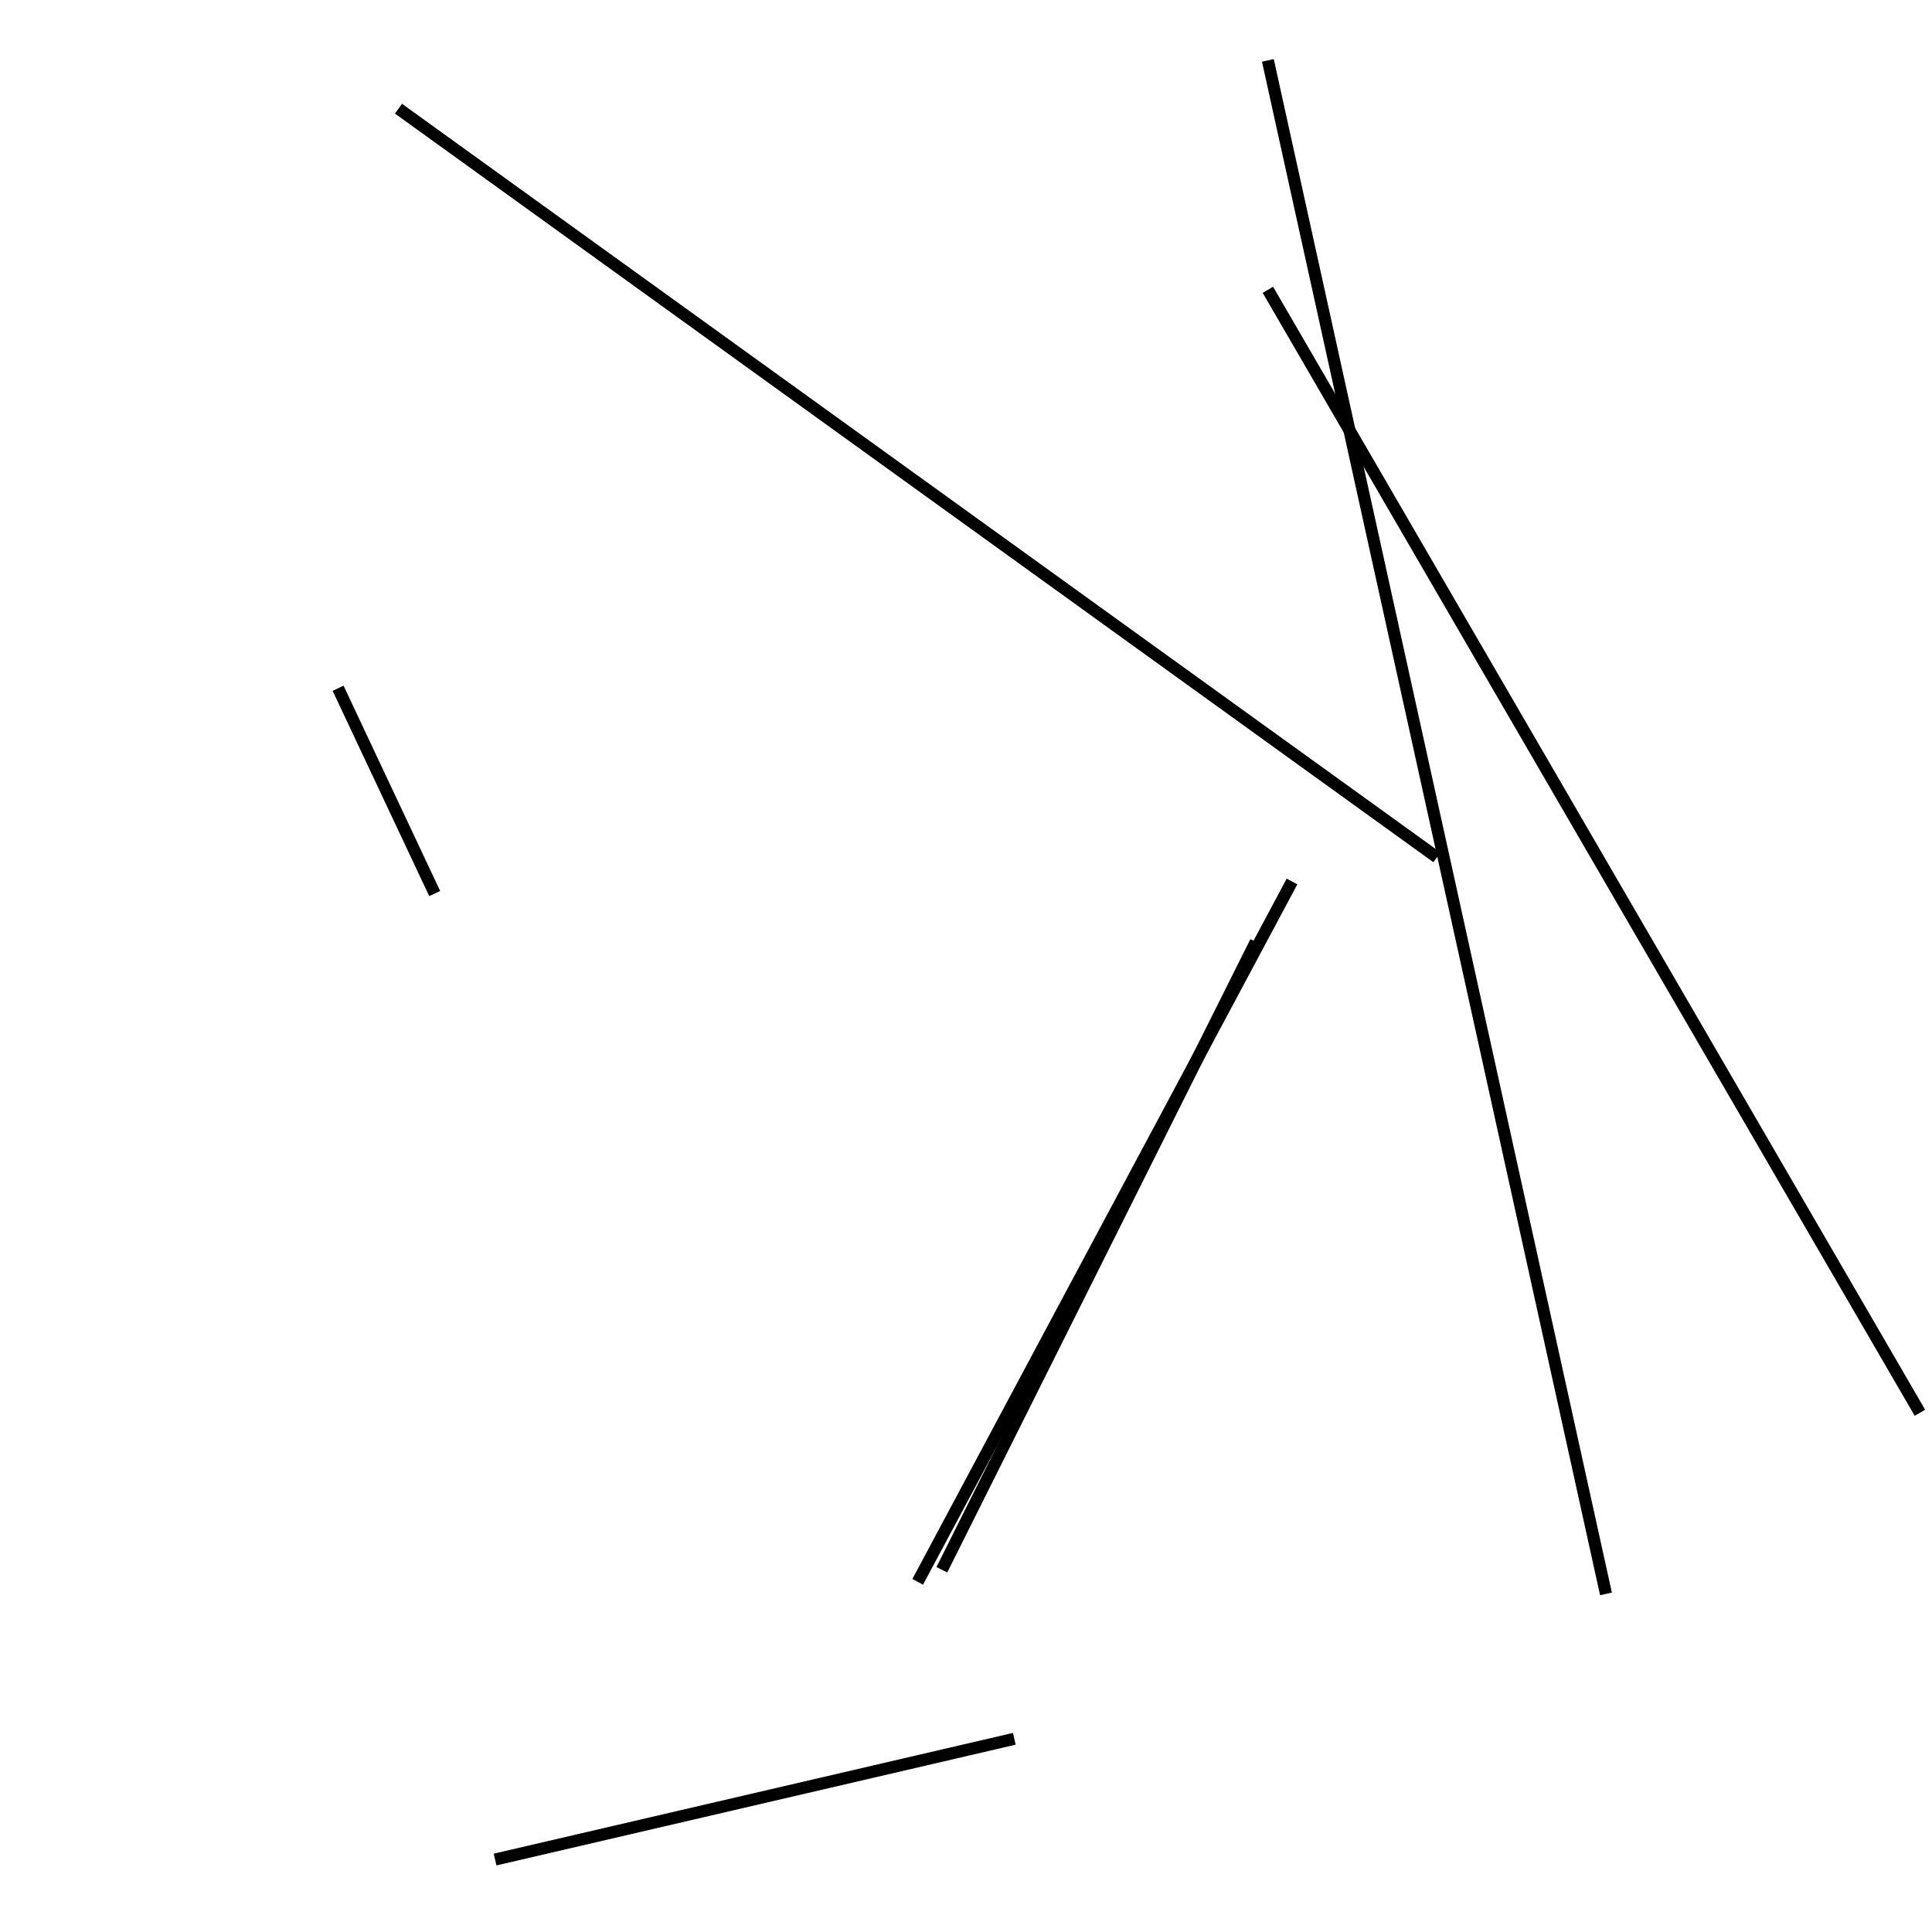 <?xml version="1.0" encoding="utf-8" ?>
<svg baseProfile="full" height="160" version="1.1" width="160" xmlns="http://www.w3.org/2000/svg" xmlns:ev="http://www.w3.org/2001/xml-events" xmlns:xlink="http://www.w3.org/1999/xlink"><defs /><line stroke="black" stroke-width="1" x1="76" x2="107" y1="131" y2="73" /><line stroke="black" stroke-width="1" x1="104" x2="78" y1="78" y2="130" /><line stroke="black" stroke-width="1" x1="84" x2="41" y1="144" y2="154" /><line stroke="black" stroke-width="1" x1="119" x2="33" y1="71" y2="9" /><line stroke="black" stroke-width="1" x1="133" x2="105" y1="132" y2="5" /><line stroke="black" stroke-width="1" x1="36" x2="28" y1="74" y2="57" /><line stroke="black" stroke-width="1" x1="105" x2="159" y1="24" y2="117" /></svg>